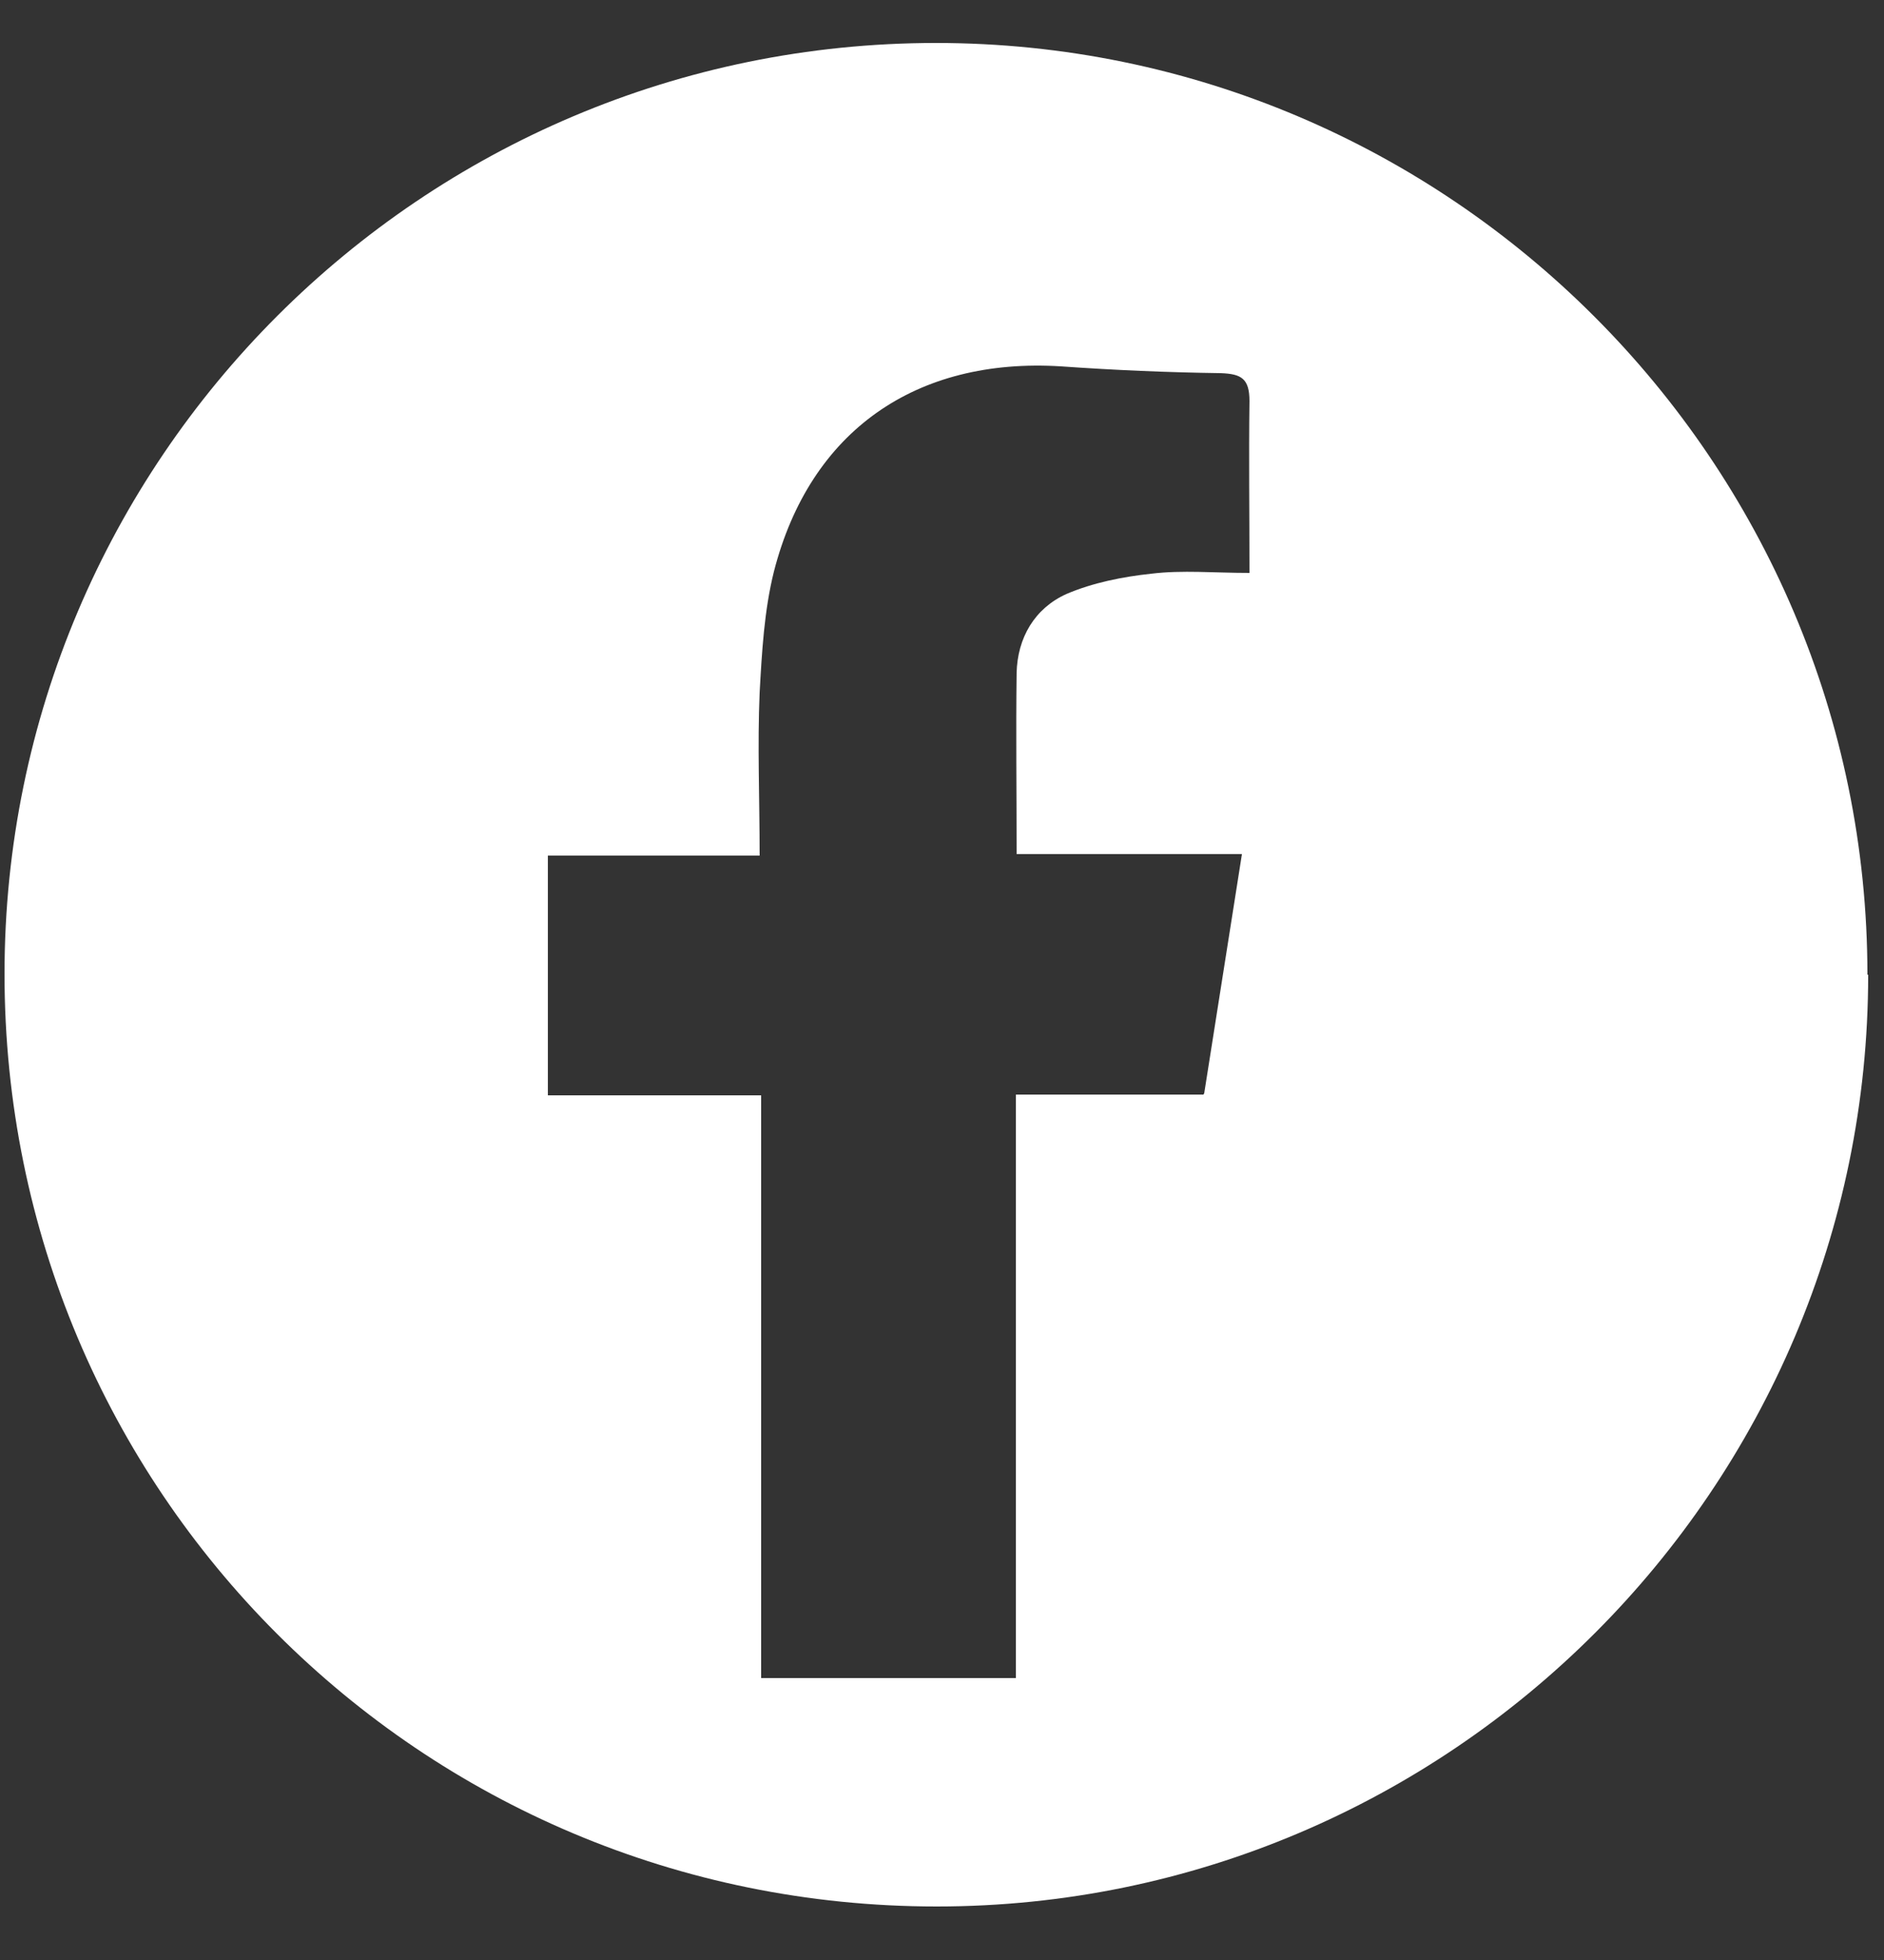 <svg width="25" height="26" viewBox="0 0 25 26" fill="none" xmlns="http://www.w3.org/2000/svg">
<rect x="0" y="0" width="25" height="26" fill="#333333" stroke="none"/>
<path d="M24.79 12.93C24.79 19.74 19.24 25.29 12.43 25.29C5.58 25.29 0.06 19.77 0.06 12.92C0.06 6.1 5.6 0.57 12.42 0.57C19.23 0.57 24.78 6.12 24.78 12.93H24.79ZM15.98 14.5L16.48 11.33H13.49C13.49 10.48 13.48 9.7 13.49 8.93C13.5 8.46 13.73 8.07 14.15 7.88C14.5 7.73 14.9 7.65 15.28 7.61C15.69 7.56 16.11 7.6 16.58 7.6C16.58 6.81 16.57 6.06 16.58 5.32C16.58 5.02 16.47 4.96 16.2 4.95C15.49 4.94 14.79 4.91 14.08 4.86C12.16 4.74 10.75 5.71 10.27 7.58C10.14 8.1 10.11 8.65 10.08 9.19C10.05 9.89 10.08 10.59 10.08 11.35H7.27V14.53H10.1V22.26H13.48V14.52H15.97L15.98 14.5Z" fill="white"/>
</svg>
